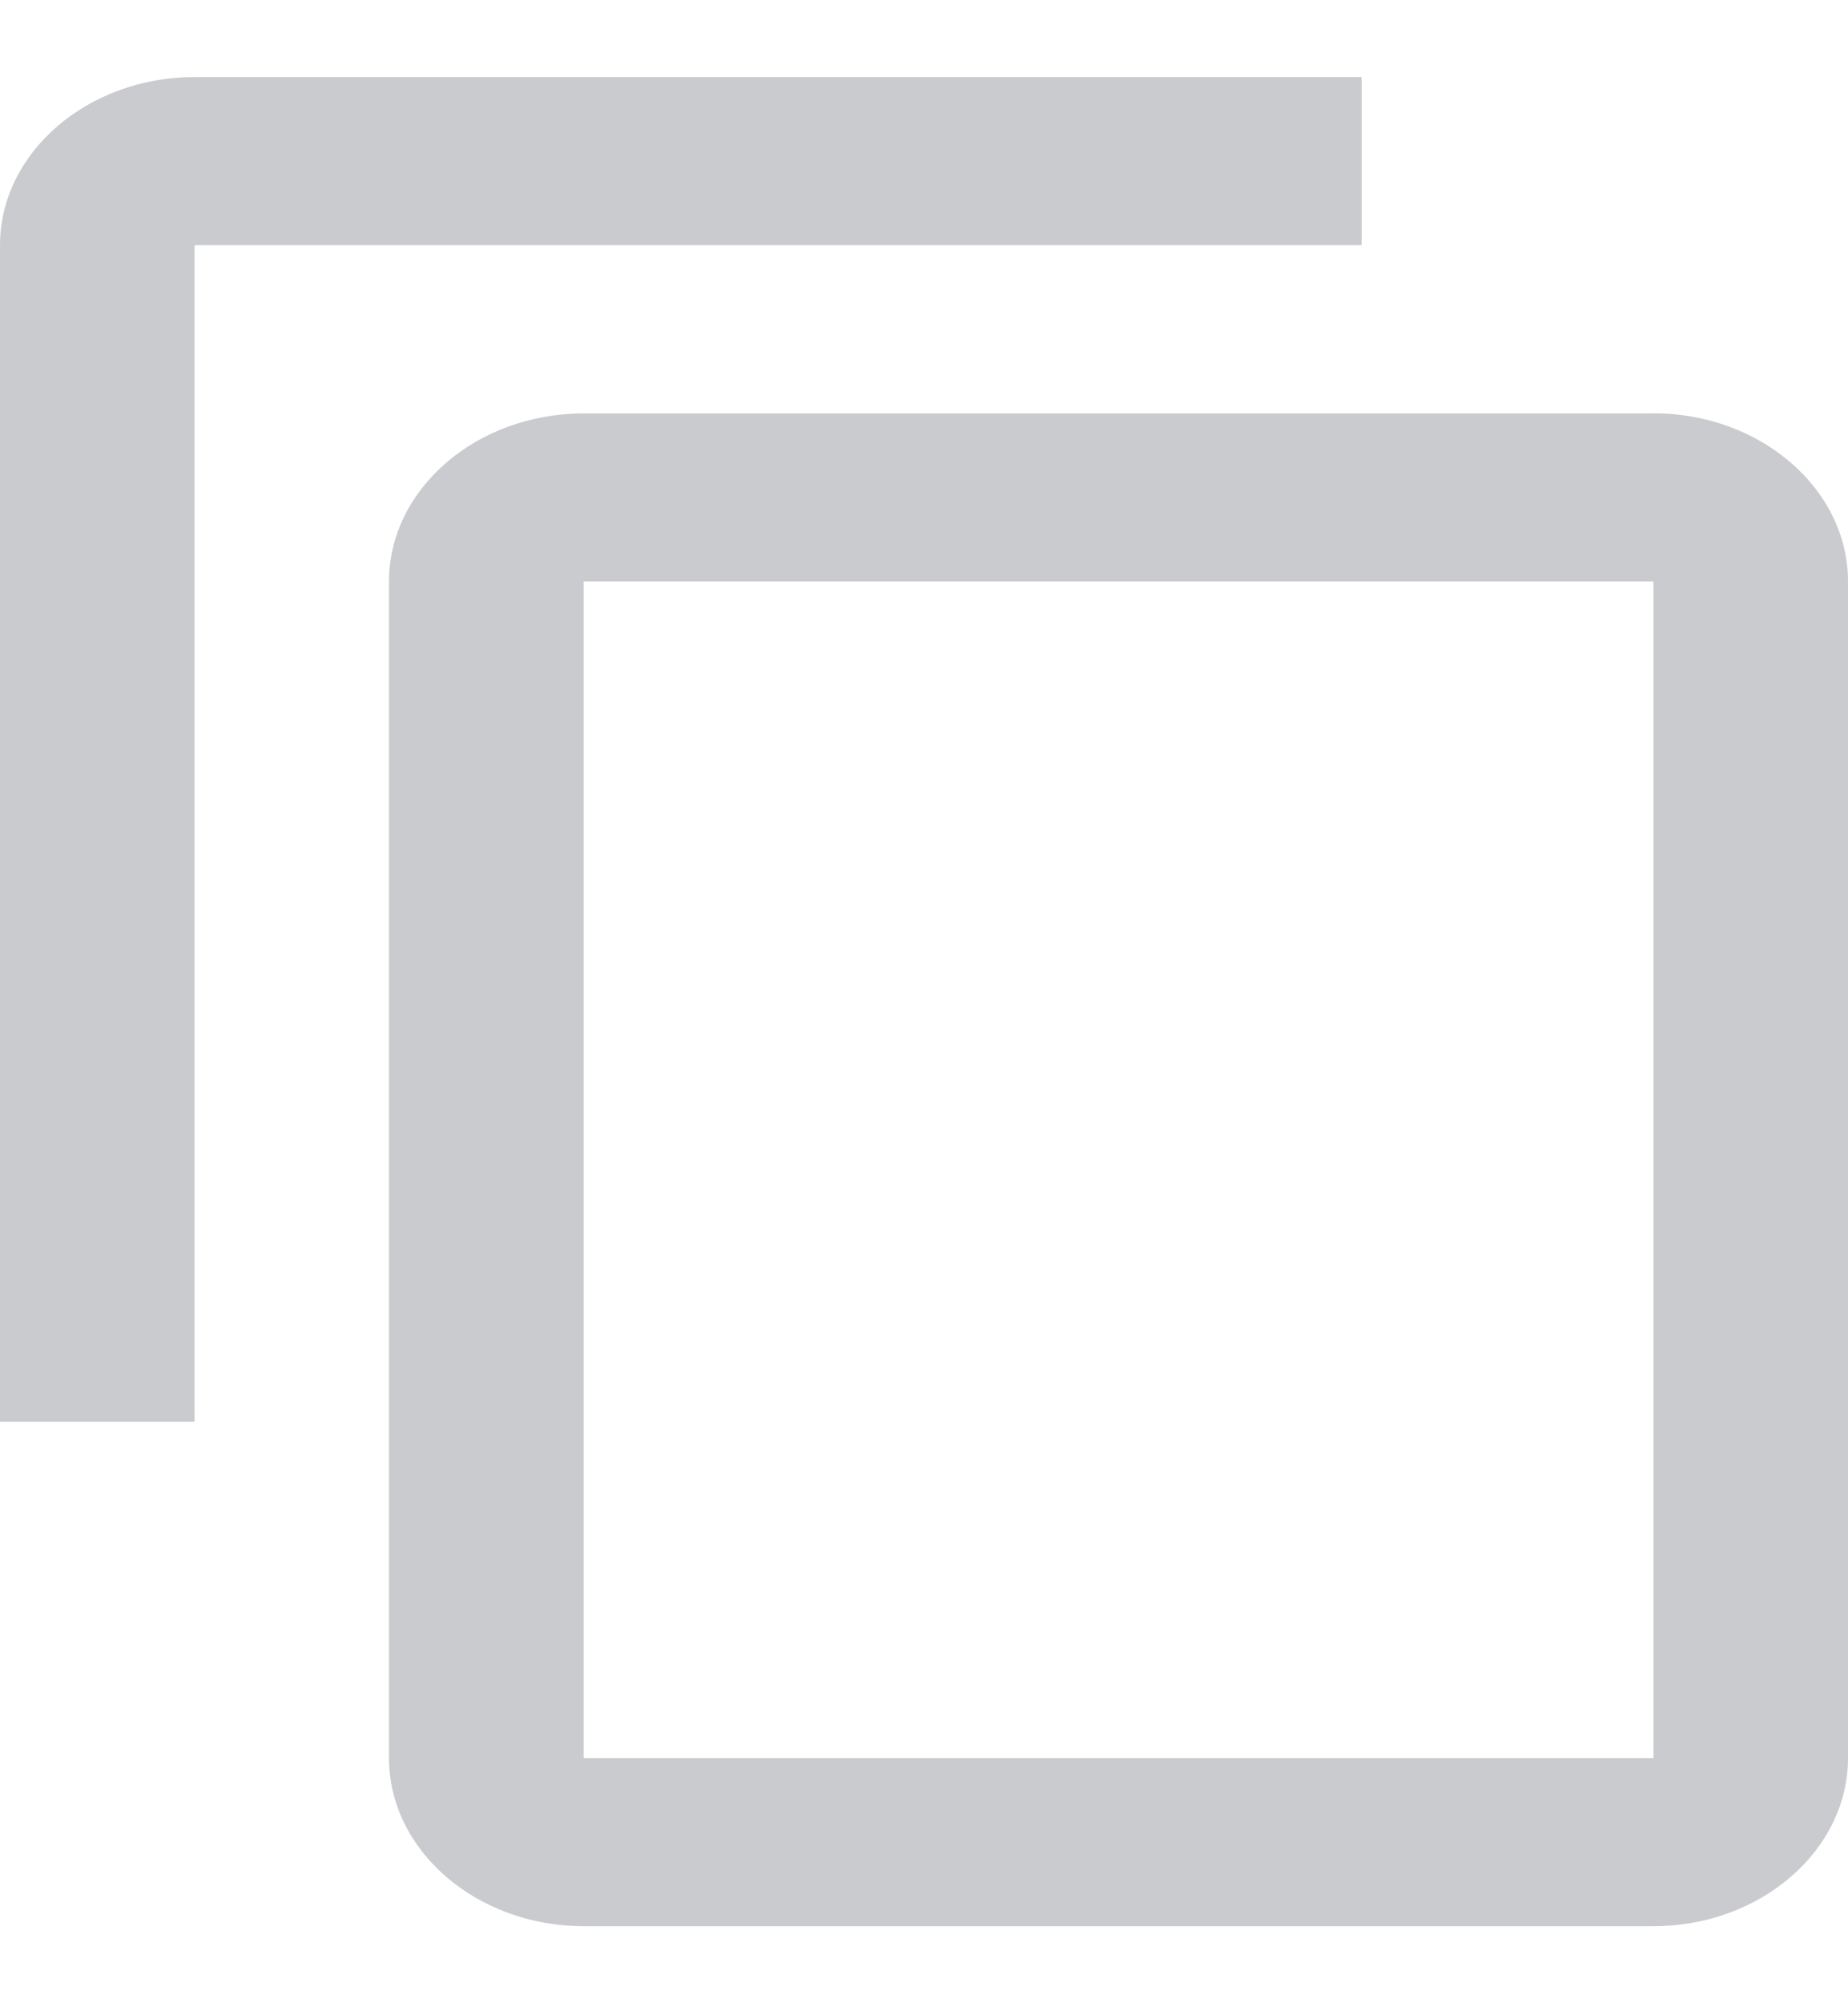 <svg width="12" height="13" viewBox="0 0 12 13" fill="none" xmlns="http://www.w3.org/2000/svg">
<g clip-path="url(#clip0_336_1231)">
<path d="M8.842 0.5H1.263C0.569 0.5 0 0.991 0 1.591V9.227H1.263V1.591H8.842V0.5ZM10.737 2.683H3.79C3.095 2.683 2.526 3.173 2.526 3.773V11.409C2.526 12.009 3.095 12.5 3.79 12.5H10.737C11.431 12.5 12 12.009 12 11.409V3.773C12 3.173 11.431 2.682 10.737 2.682V2.683ZM10.737 11.409H3.79V3.773H10.737V11.409V11.409Z" fill="#CACBCE"/>
</g>
<defs>
<clipPath id="clip0_336_1231">
<rect width="12" height="12" fill="white" transform="translate(0 0.5)"/>
</clipPath>
</defs>
</svg>

